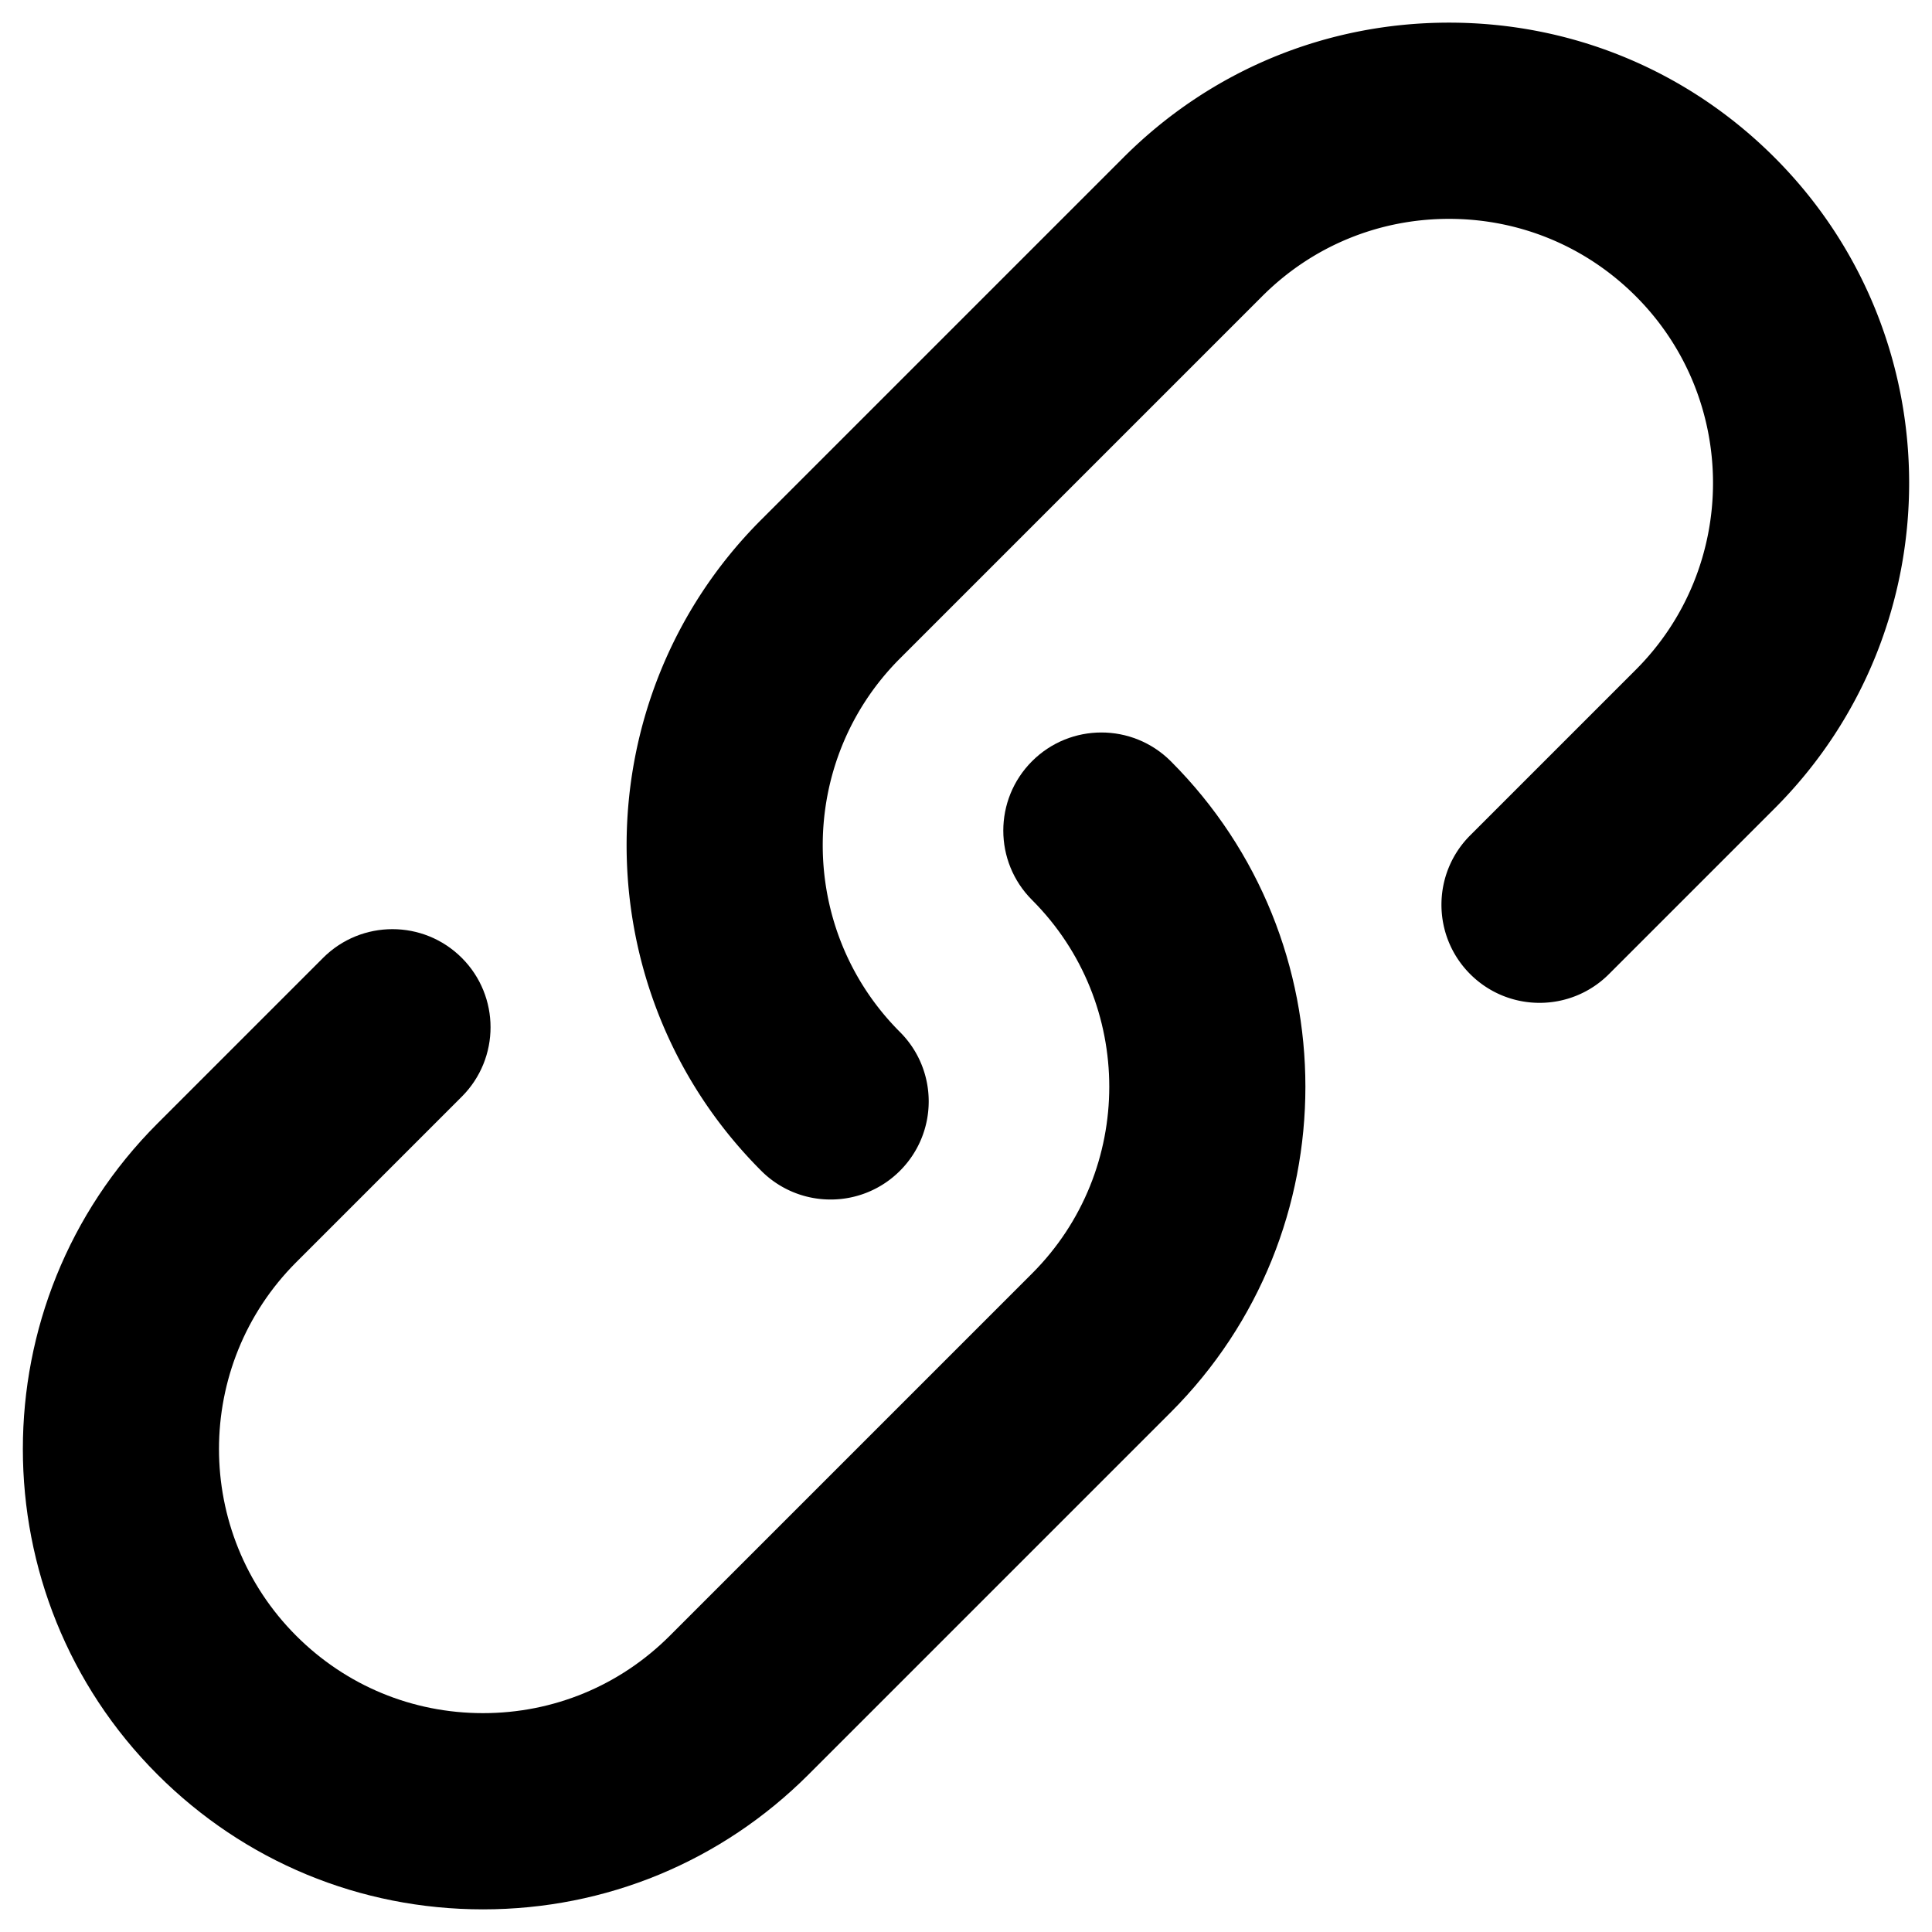 <svg xmlns="http://www.w3.org/2000/svg" viewBox="0 0 512 512">
    <path
        d="M220.118 317.883a25.917 25.917 0 0 1-18.385-7.615c-47.567-47.568-47.567-124.967 0-172.535l96-96C320.777 18.69 351.413 6 384 6s63.224 12.69 86.268 35.732c47.566 47.568 47.566 124.967 0 172.535l-43.883 43.883c-10.154 10.154-26.615 10.154-36.77 0-10.153-10.153-10.153-26.616 0-36.77l43.883-43.883c27.292-27.293 27.292-71.702 0-98.995C420.277 65.281 402.698 58 384 58s-36.276 7.281-49.498 20.503l-96 95.999c-27.293 27.293-27.293 71.703 0 98.996 10.154 10.153 10.153 26.616 0 36.77a25.919 25.919 0 0 1-18.384 7.615z" />
    <path
        d="M128 506c-32.588 0-63.225-12.69-86.267-35.732-47.567-47.568-47.567-124.967 0-172.535l43.882-43.882c10.154-10.153 26.617-10.153 36.77 0 10.154 10.153 10.154 26.616 0 36.77l-43.882 43.882c-27.293 27.293-27.293 71.703 0 98.996C91.723 446.719 109.302 454 128 454s36.276-7.281 49.499-20.503l96-95.999c27.292-27.293 27.292-71.703 0-98.996-10.154-10.154-10.153-26.616 0-36.77 10.153-10.153 26.616-10.153 36.77.001 47.566 47.567 47.566 124.966.001 172.534l-96.001 96C191.224 493.311 160.587 506 128 506z" />
</svg>